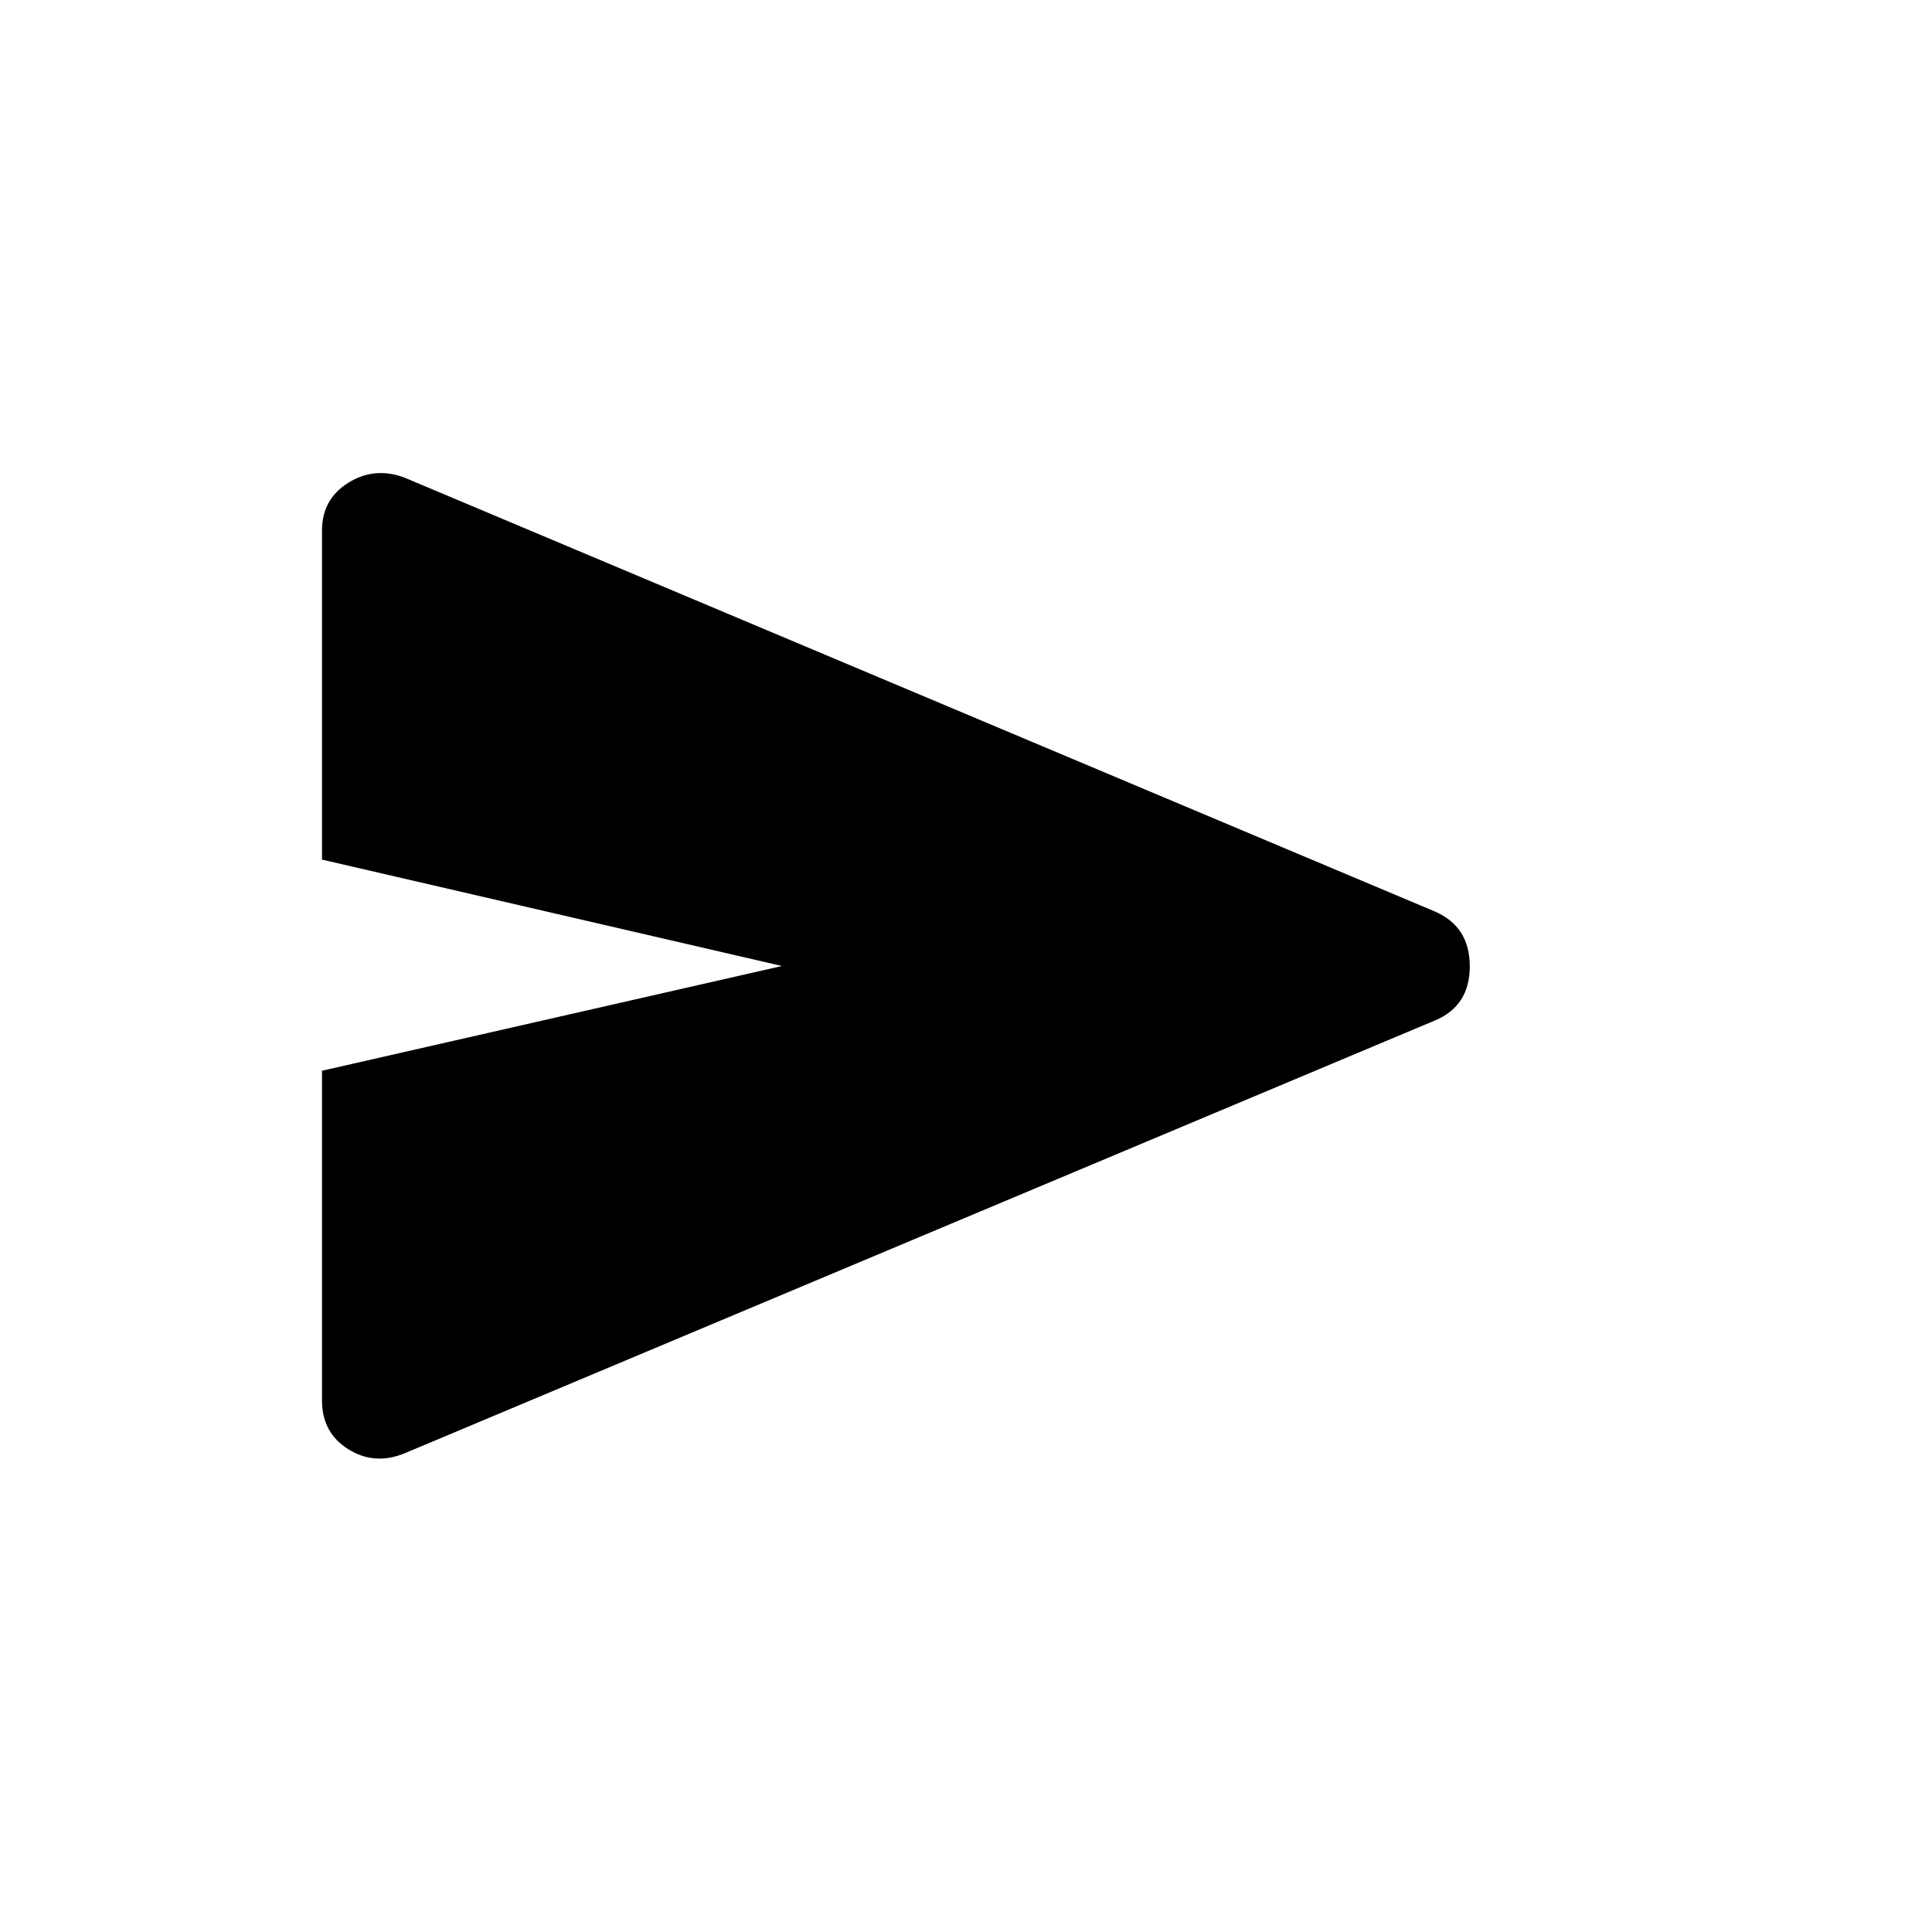 <svg xmlns="http://www.w3.org/2000/svg" height="40" viewBox="0 -960 960 960" width="40"><path d="M201.12-237.89q-14.97 6.17-28.04-1.99Q160-248.05 160-264.1v-163.85L388.51-480 160-532.87v-163.54q0-15.54 13.08-23.71 13.07-8.16 28.04-2.5l511.7 215.47q17.51 7.49 17.51 27.3 0 19.8-17.51 27l-511.7 214.96Z"/></svg>